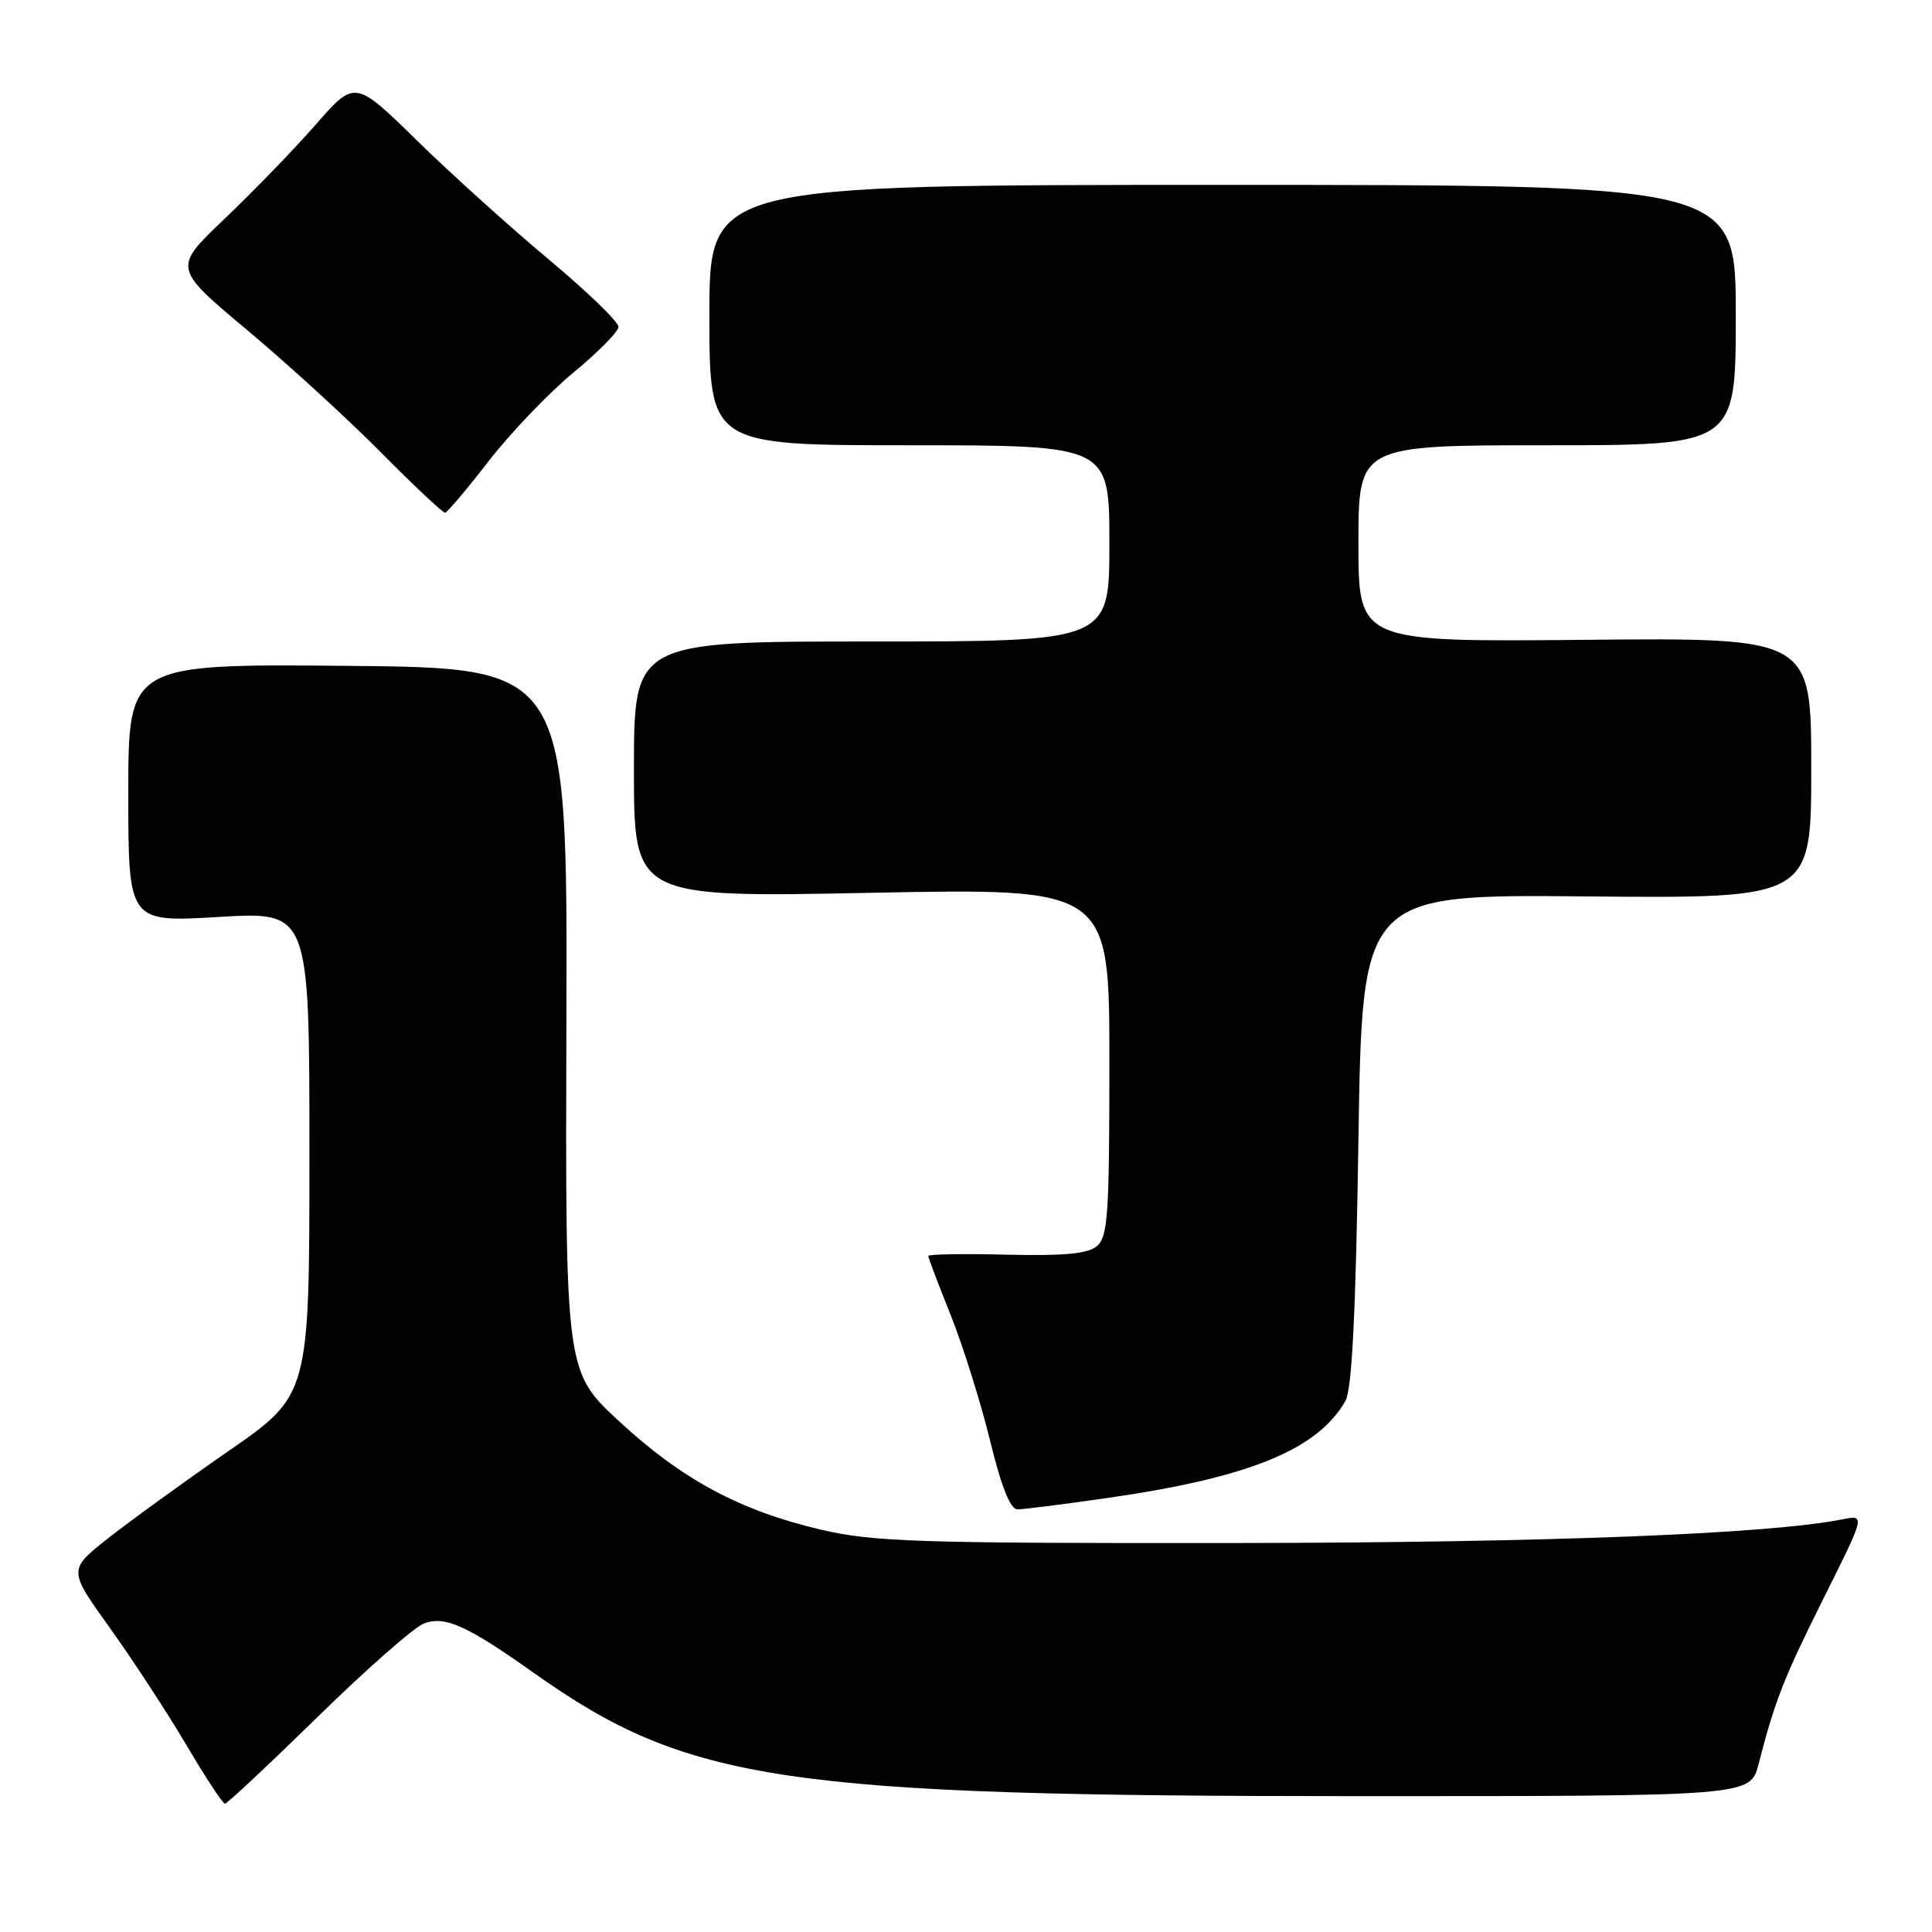 <?xml version="1.0" encoding="UTF-8" standalone="no"?>
<!DOCTYPE svg PUBLIC "-//W3C//DTD SVG 1.1//EN" "http://www.w3.org/Graphics/SVG/1.1/DTD/svg11.dtd" >
<svg xmlns="http://www.w3.org/2000/svg" xmlns:xlink="http://www.w3.org/1999/xlink" version="1.1" viewBox="0 0 256 256">
 <g >
 <path fill="currentColor"
d=" M 42.09 227.50 C 48.55 221.17 54.89 215.60 56.17 215.12 C 58.96 214.07 61.83 215.36 70.75 221.68 C 91.17 236.13 103.67 238.00 180.21 238.00 C 231.92 238.00 231.92 238.00 233.02 233.75 C 235.19 225.32 236.36 222.33 241.72 211.61 C 247.16 200.72 247.16 200.72 244.13 201.32 C 234.39 203.27 204.69 204.42 163.00 204.46 C 121.55 204.50 115.66 204.30 108.79 202.69 C 98.07 200.18 90.36 196.04 82.04 188.33 C 74.91 181.73 74.91 181.73 75.05 135.12 C 75.19 88.50 75.19 88.50 46.10 88.23 C 17.00 87.97 17.00 87.97 17.00 105.10 C 17.00 122.22 17.00 122.22 29.00 121.50 C 41.00 120.78 41.00 120.78 41.00 152.81 C 41.00 184.85 41.00 184.85 30.25 192.29 C 24.34 196.38 17.15 201.60 14.27 203.87 C 9.04 208.02 9.04 208.02 14.56 215.71 C 17.59 219.94 22.15 226.91 24.68 231.20 C 27.21 235.49 29.52 239.00 29.81 239.00 C 30.10 239.00 35.62 233.82 42.09 227.50 Z  M 146.87 198.47 C 165.54 195.78 174.58 192.09 178.27 185.64 C 179.14 184.12 179.65 174.04 180.00 151.00 C 180.50 118.50 180.50 118.50 210.25 118.78 C 240.00 119.05 240.00 119.05 240.00 101.78 C 240.00 84.50 240.00 84.50 210.00 84.78 C 180.00 85.06 180.00 85.06 180.00 72.03 C 180.00 59.00 180.00 59.00 205.00 59.00 C 230.00 59.00 230.00 59.00 230.00 41.75 C 230.00 24.50 230.00 24.50 162.00 24.50 C 94.00 24.50 94.00 24.50 94.00 41.75 C 94.00 59.00 94.00 59.00 120.50 59.00 C 147.00 59.00 147.00 59.00 147.00 72.00 C 147.00 85.00 147.00 85.00 115.50 85.00 C 84.00 85.00 84.00 85.00 84.00 101.96 C 84.00 118.93 84.00 118.93 115.50 118.30 C 147.00 117.68 147.00 117.68 147.00 140.72 C 147.00 161.01 146.80 163.92 145.33 165.13 C 144.11 166.14 140.92 166.43 133.33 166.25 C 127.65 166.11 123.00 166.19 123.00 166.42 C 123.00 166.66 124.34 170.19 125.98 174.28 C 127.61 178.37 129.95 185.83 131.18 190.85 C 132.69 197.03 133.87 200.00 134.83 200.00 C 135.61 200.00 141.03 199.31 146.87 198.47 Z  M 64.80 61.04 C 67.72 57.28 72.76 52.02 76.00 49.35 C 79.24 46.68 81.92 43.97 81.95 43.32 C 81.98 42.67 77.84 38.66 72.75 34.41 C 67.66 30.16 59.79 23.06 55.26 18.63 C 47.03 10.57 47.03 10.57 41.81 16.54 C 38.94 19.82 33.51 25.42 29.75 29.00 C 22.92 35.50 22.92 35.50 32.71 43.70 C 38.09 48.20 46.09 55.52 50.48 59.95 C 54.86 64.38 58.69 67.97 58.98 67.94 C 59.26 67.91 61.89 64.80 64.80 61.04 Z "/>
</g>
</svg>